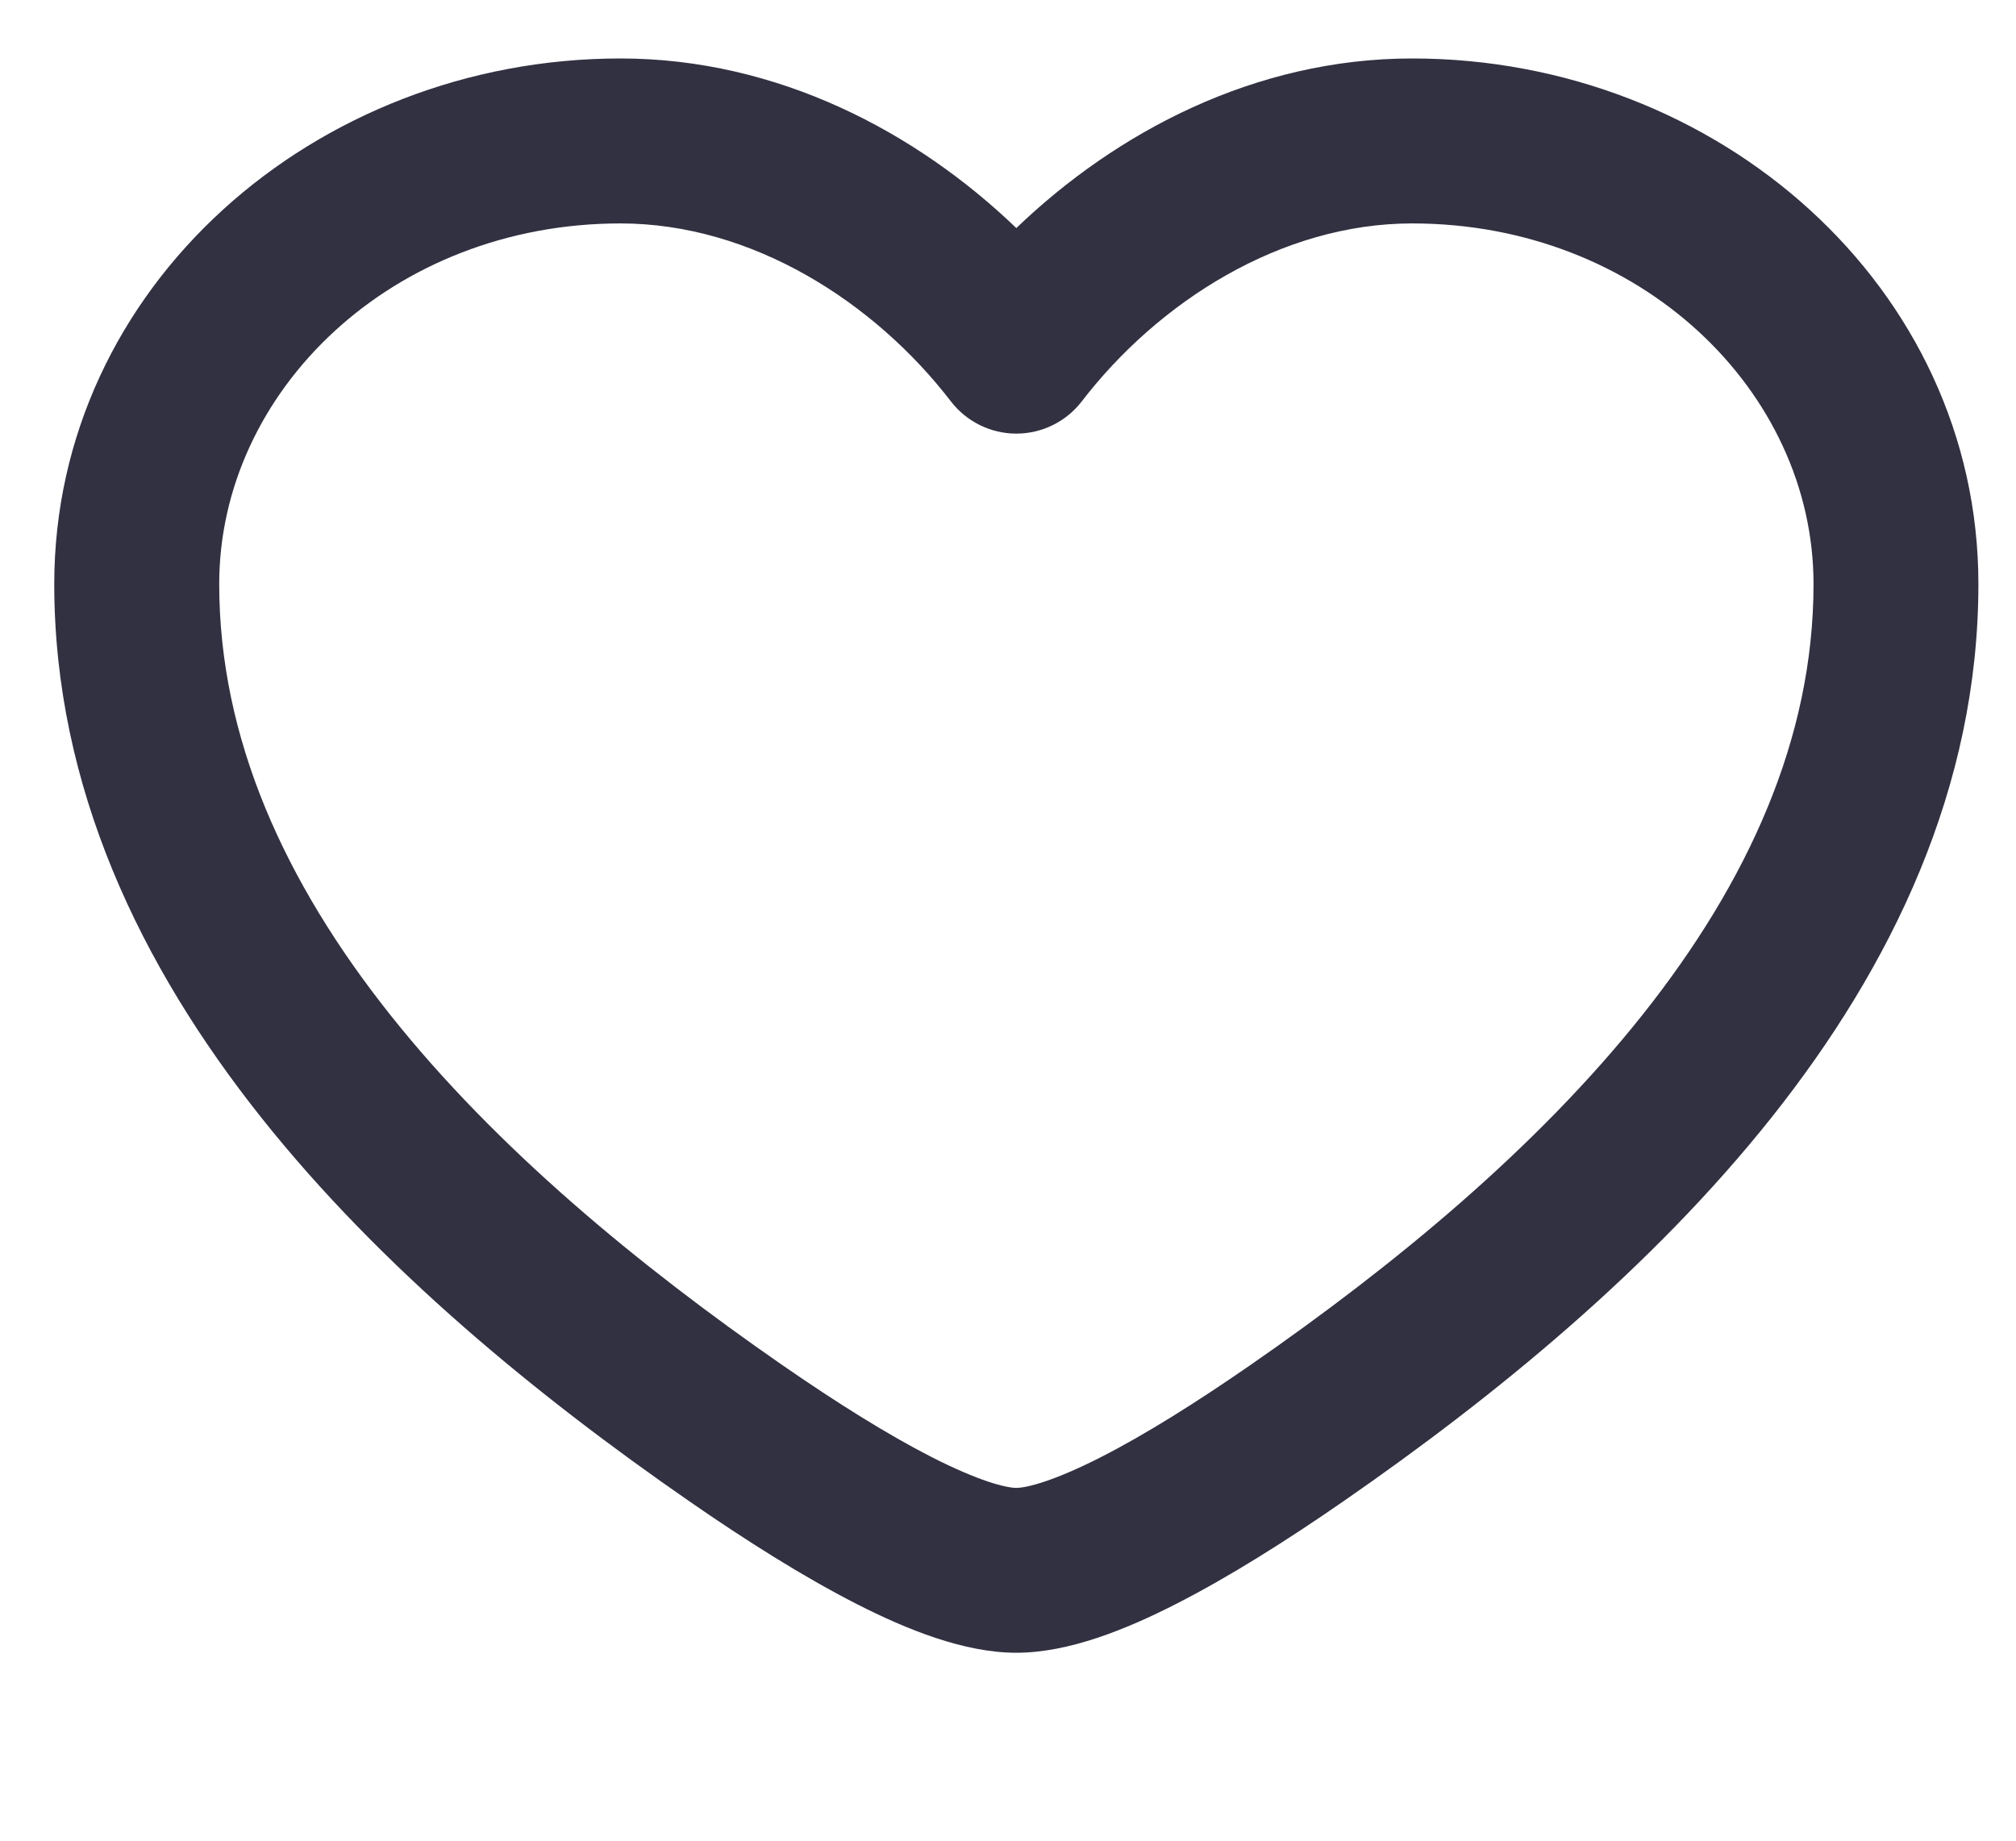 <svg width="23" height="21" viewBox="0 0 23 21" fill="none" xmlns="http://www.w3.org/2000/svg">
<path fill-rule="evenodd" clip-rule="evenodd" d="M0.619 6.663C0.619 3.276 3.591 0.667 7.079 0.667C8.877 0.667 10.46 1.511 11.595 2.602C12.731 1.511 14.313 0.667 16.111 0.667C19.599 0.667 22.571 3.276 22.571 6.663C22.571 8.984 21.582 11.024 20.211 12.749C18.842 14.471 17.052 15.933 15.338 17.12C14.683 17.574 14.021 17.992 13.414 18.301C12.845 18.591 12.191 18.856 11.595 18.856C11 18.856 10.345 18.591 9.776 18.301C9.17 17.992 8.507 17.574 7.853 17.12C6.139 15.933 4.348 14.471 2.98 12.749C1.609 11.024 0.619 8.984 0.619 6.663ZM7.079 2.549C4.471 2.549 2.501 4.467 2.501 6.663C2.501 8.424 3.248 10.063 4.453 11.579C5.66 13.097 7.284 14.437 8.924 15.573C9.545 16.003 10.13 16.369 10.63 16.624C11.167 16.898 11.478 16.975 11.595 16.975C11.712 16.975 12.023 16.898 12.56 16.624C13.061 16.369 13.645 16.003 14.266 15.573C15.907 14.437 17.531 13.097 18.738 11.579C19.942 10.063 20.69 8.424 20.69 6.663C20.69 4.467 18.719 2.549 16.111 2.549C14.613 2.549 13.214 3.444 12.341 4.58C12.163 4.811 11.887 4.947 11.595 4.947C11.303 4.947 11.027 4.811 10.849 4.58C9.976 3.444 8.577 2.549 7.079 2.549Z" fill="#323142"/>
</svg>
